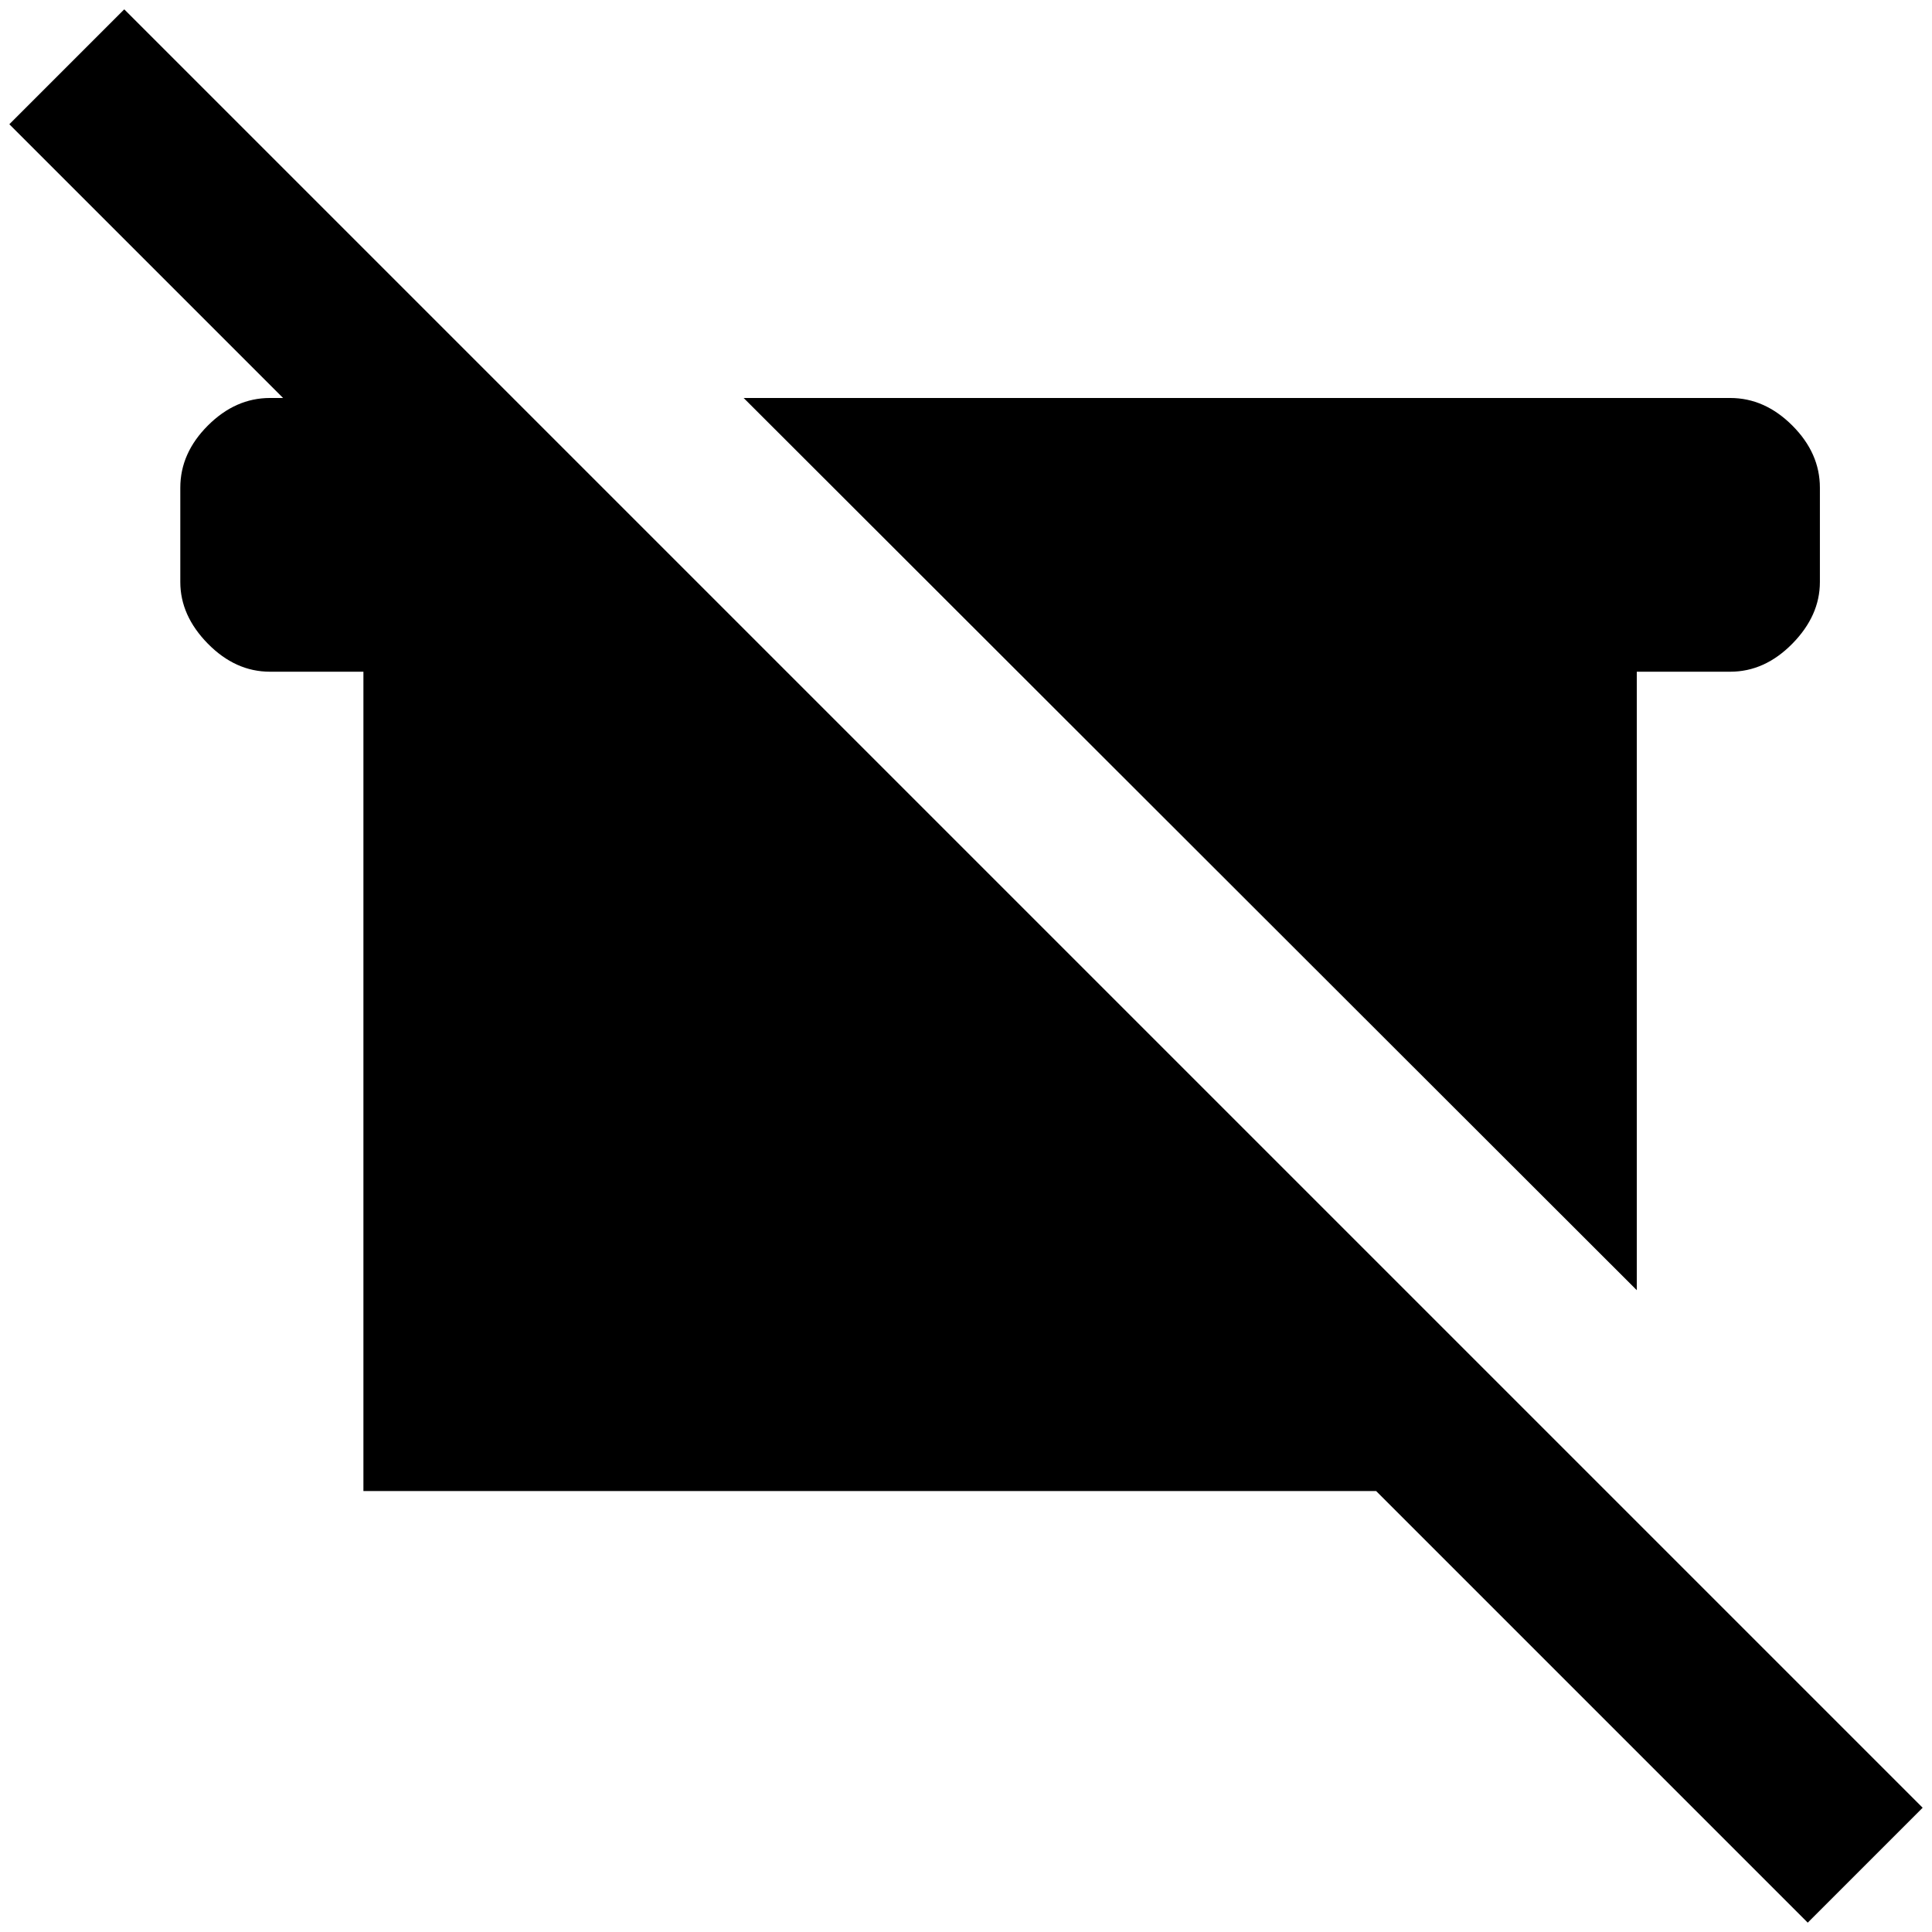 <?xml version="1.0" standalone="no"?>
<!DOCTYPE svg PUBLIC "-//W3C//DTD SVG 1.1//EN" "http://www.w3.org/Graphics/SVG/1.1/DTD/svg11.dtd" >
<svg xmlns="http://www.w3.org/2000/svg" xmlns:xlink="http://www.w3.org/1999/xlink" version="1.1" width="2048" height="2048" viewBox="-10 0 2068 2048">
   <path fill="currentColor"
d="M1925 2048l-462 -462h-1084v-877h-100q-37 0 -66.5 -30t-29.5 -66v-101q0 -37 29.5 -66.5t66.5 -29.5h14l-293 -293l123 -123l1925 1925zM1742 709h100q37 0 66.5 -30t29.5 -66v-101q0 -37 -29.5 -66.5t-66.5 -29.5h-1056l956 955v-662z" />
</svg>
